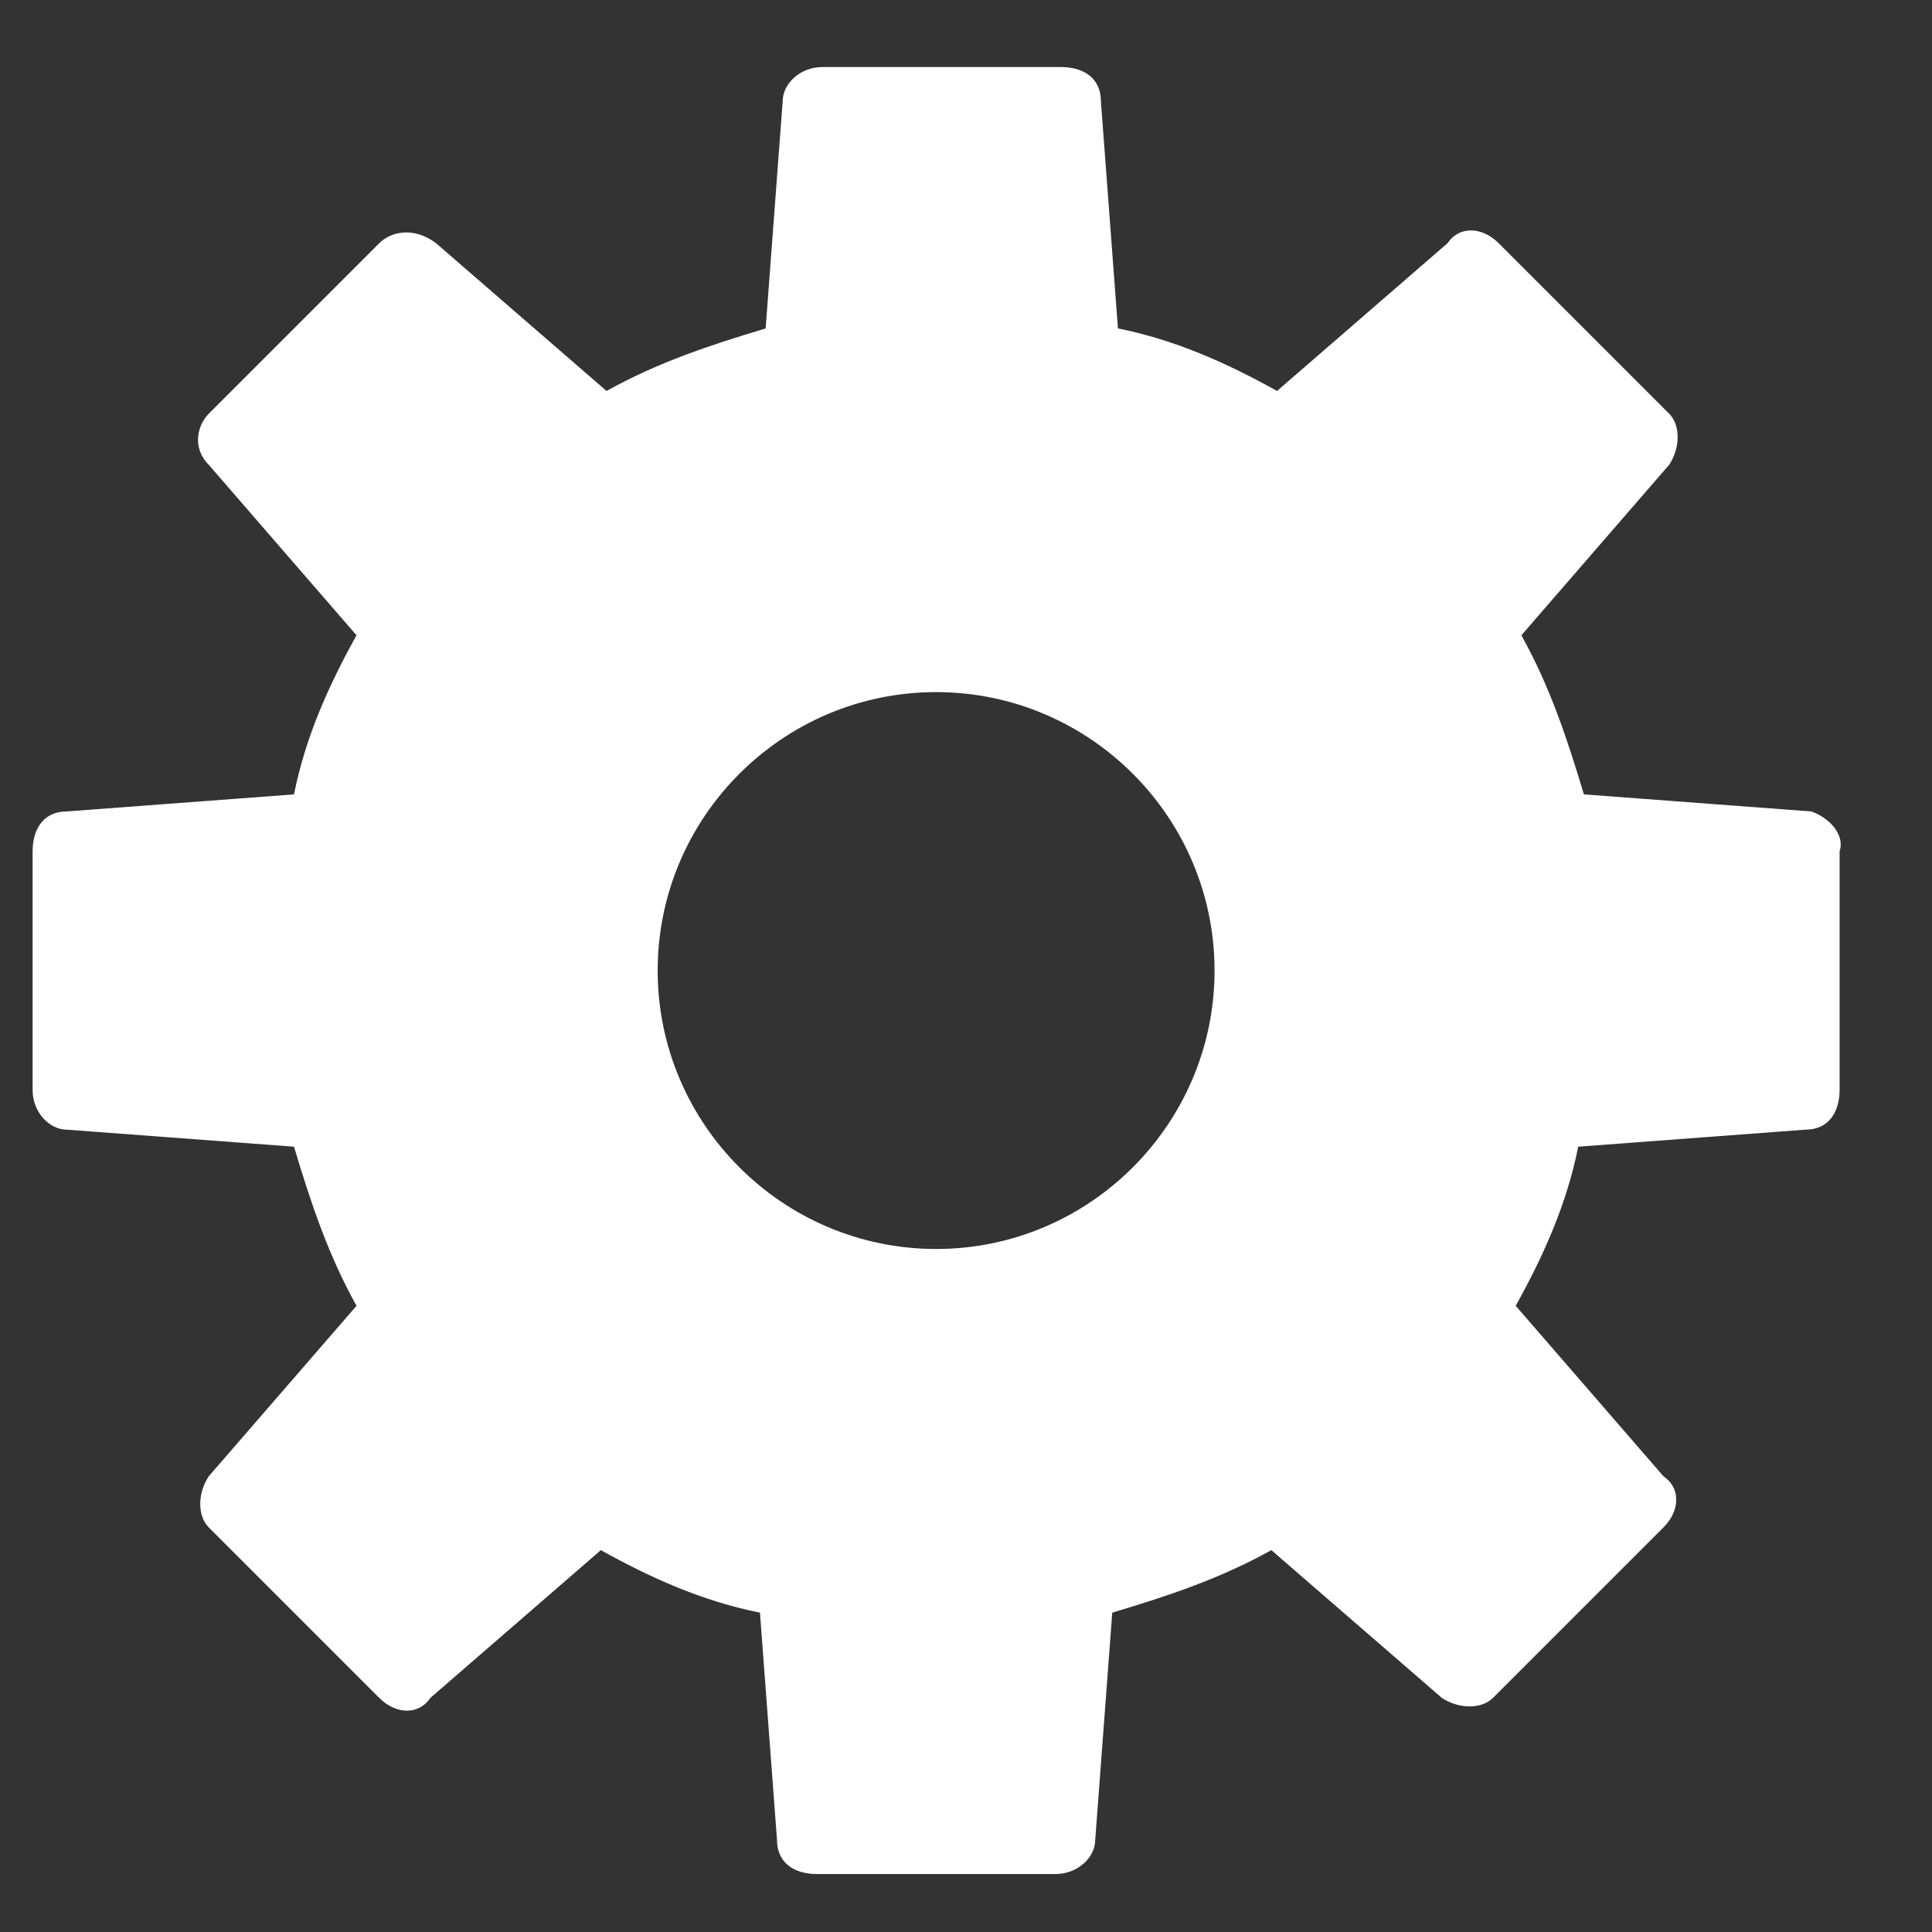 <svg width="17" height="17" viewBox="0 0 17 17" fill="none" xmlns="http://www.w3.org/2000/svg">
<rect x="0" y="0" width="17" height="17" fill="#333333" stroke="none"/>
<g clip-path="url(#clip442)">
<path d="M15.937 7.14L13.937 6.99C13.787 6.49 13.637 6.04 13.387 5.59L14.687 4.09C14.787 3.94 14.787 3.74 14.687 3.64L13.187 2.14C13.037 1.99 12.837 1.99 12.737 2.14L11.237 3.44C10.787 3.19 10.337 2.99 9.837 2.89L9.687 0.89C9.687 0.69 9.537 0.59 9.337 0.59H7.237C7.037 0.59 6.887 0.74 6.887 0.89L6.737 2.89C6.237 3.04 5.787 3.19 5.337 3.44L3.837 2.14C3.637 1.99 3.437 2.04 3.337 2.14L1.837 3.64C1.737 3.74 1.687 3.94 1.837 4.09L3.137 5.59C2.887 6.04 2.687 6.49 2.587 6.99L0.587 7.14C0.387 7.14 0.287 7.29 0.287 7.49V9.59C0.287 9.79 0.437 9.94 0.587 9.94L2.587 10.09C2.737 10.59 2.887 11.04 3.137 11.49L1.837 12.99C1.737 13.14 1.737 13.34 1.837 13.44L3.337 14.94C3.487 15.09 3.687 15.09 3.787 14.94L5.287 13.64C5.737 13.89 6.187 14.09 6.687 14.19L6.837 16.19C6.837 16.39 6.987 16.49 7.187 16.49H9.287C9.487 16.49 9.637 16.34 9.637 16.19L9.787 14.19C10.287 14.04 10.737 13.89 11.187 13.64L12.687 14.94C12.837 15.04 13.037 15.04 13.137 14.94L14.637 13.44C14.787 13.29 14.787 13.09 14.637 12.99L13.337 11.49C13.587 11.04 13.787 10.59 13.887 10.09L15.887 9.94C16.087 9.94 16.187 9.79 16.187 9.59V7.49C16.237 7.34 16.087 7.19 15.937 7.14ZM8.237 10.99C6.887 10.99 5.787 9.89 5.787 8.54C5.787 7.19 6.887 6.09 8.237 6.09C9.587 6.09 10.687 7.19 10.687 8.54C10.687 9.89 9.587 10.99 8.237 10.99Z" fill="white"/>
</g>
<defs>
<clipPath id="clip442">
<rect width="16" height="16" fill="white" transform="translate(0.237 0.539)"/>
</clipPath>
</defs>
</svg>
